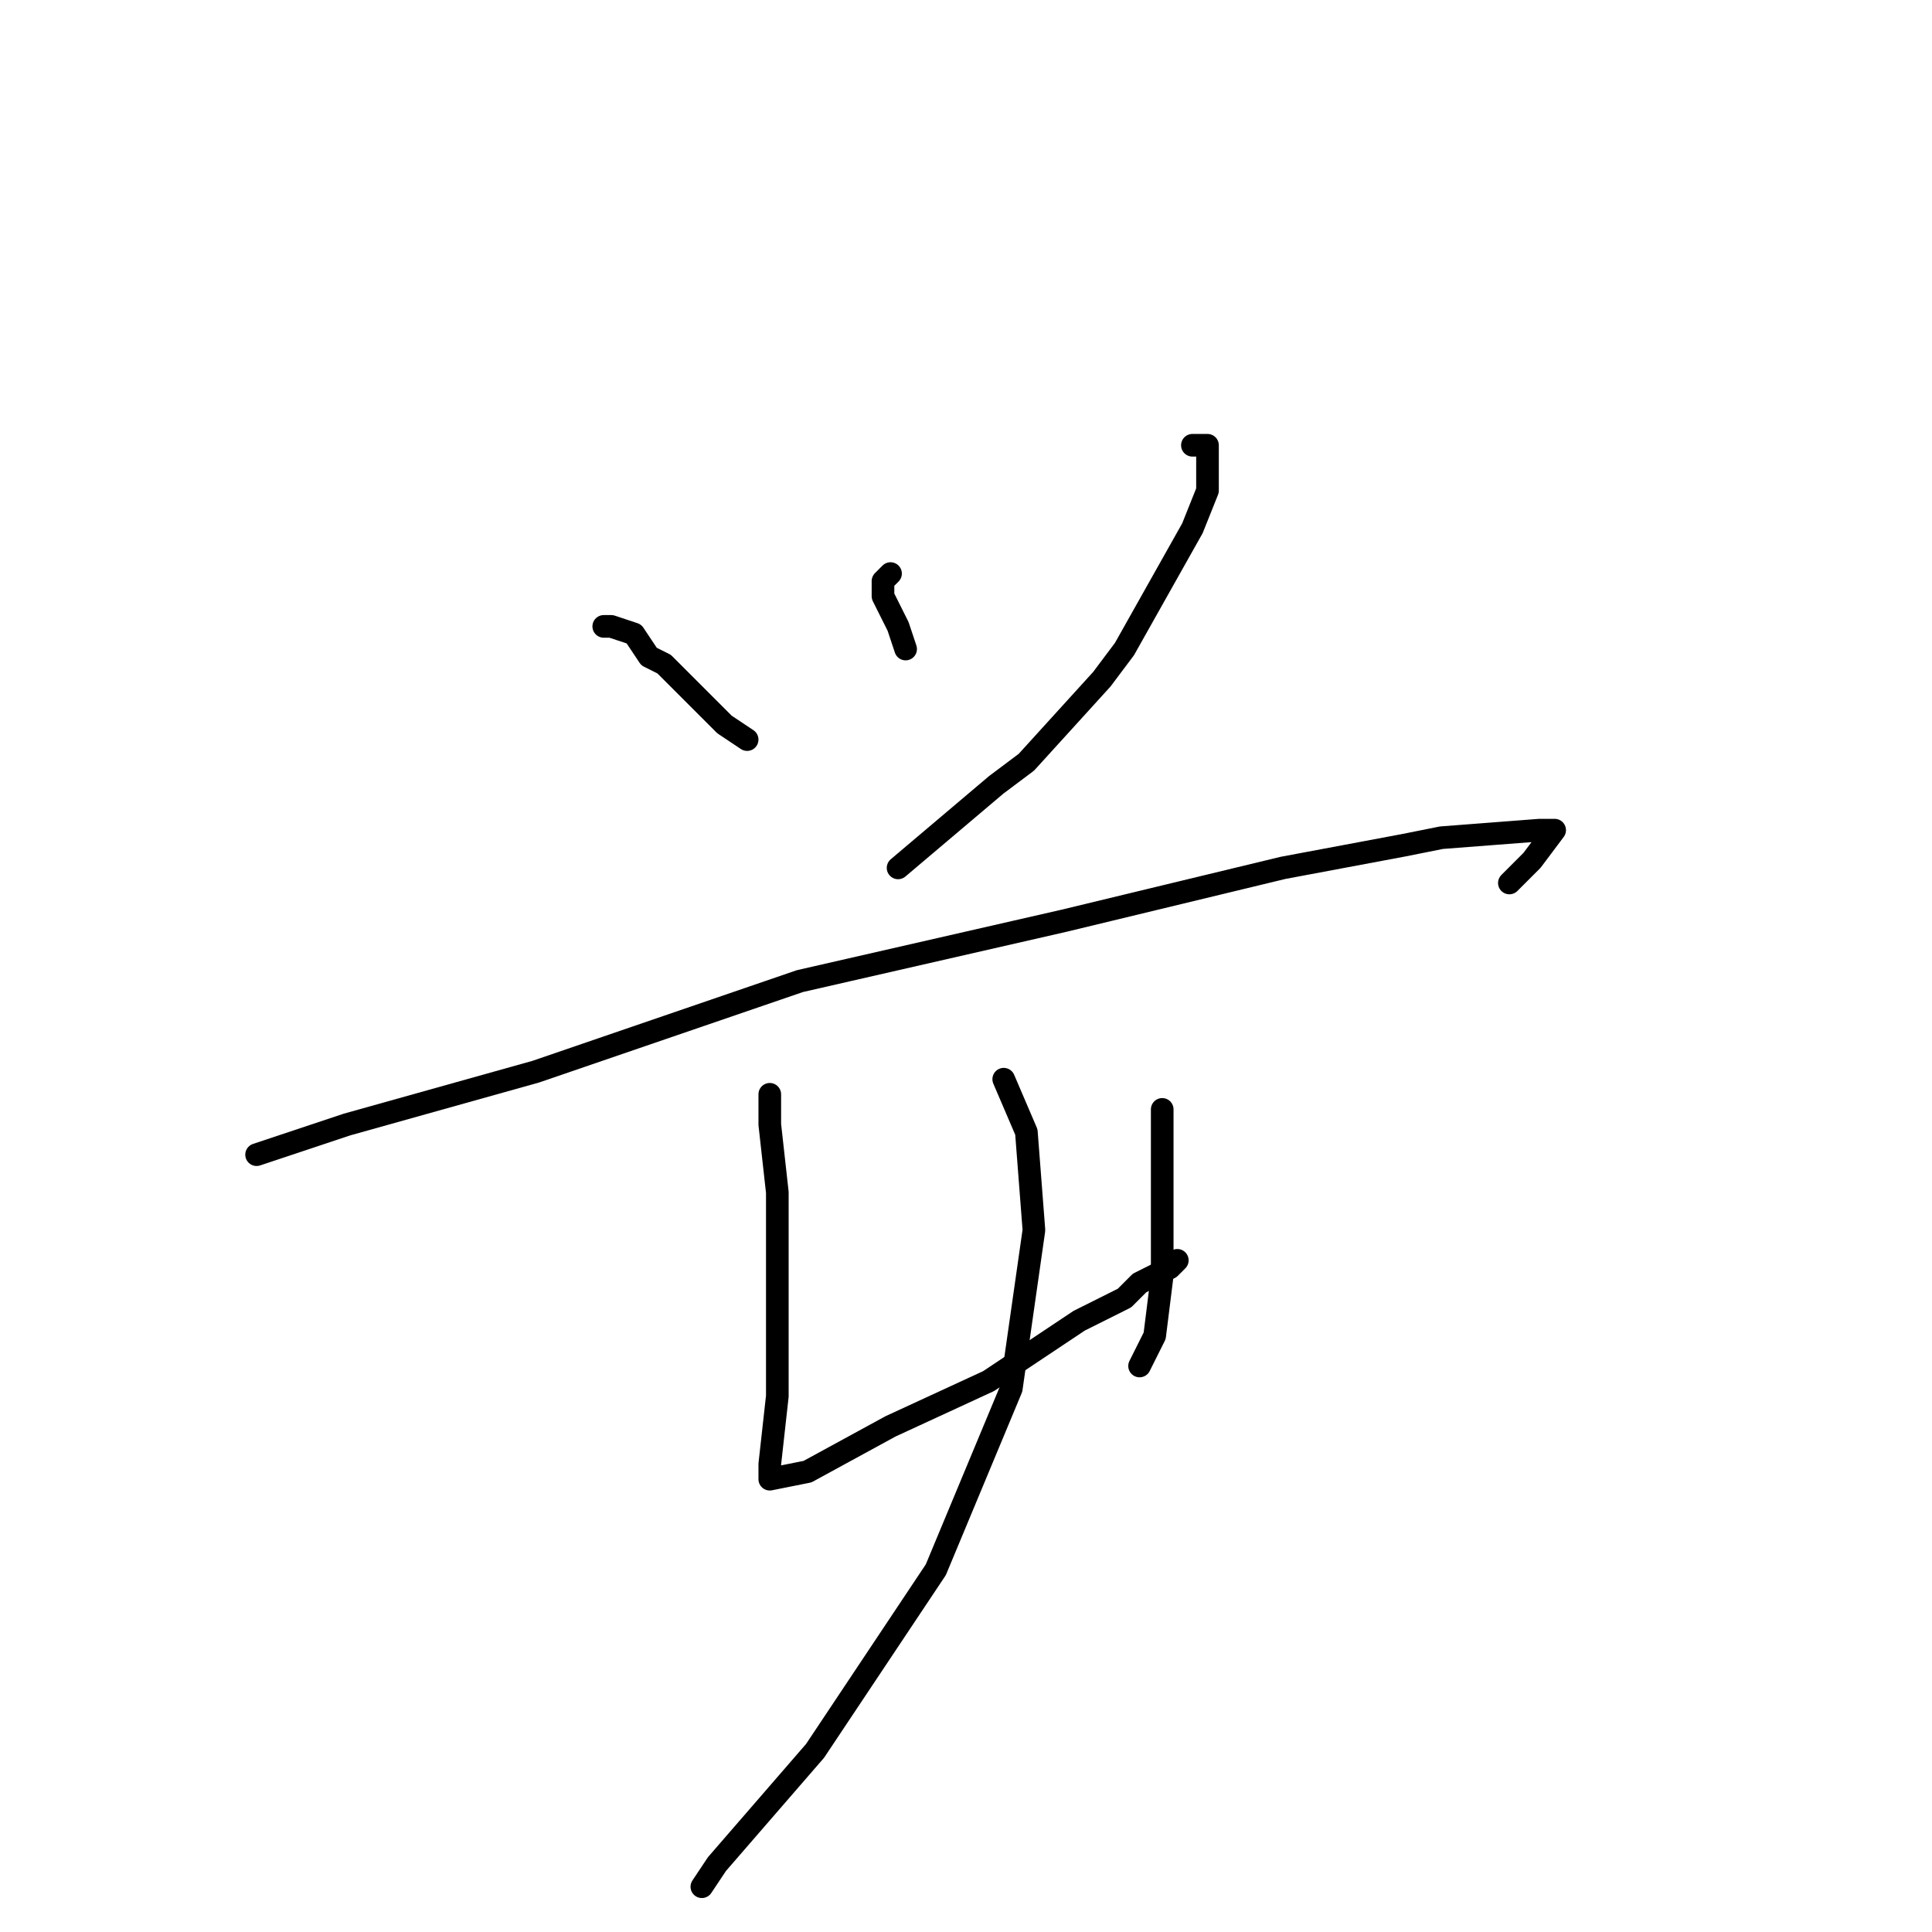 <?xml version="1.0" standalone="no"?>
    <svg width="256" height="256" xmlns="http://www.w3.org/2000/svg" version="1.1">
    <polyline stroke="black" stroke-width="3" stroke-linecap="round" fill="transparent" stroke-linejoin="round" points="80 83 81 83 84 84 86 87 88 88 92 92 96 96 99 98 99 98 " />
        <polyline stroke="black" stroke-width="3" stroke-linecap="round" fill="transparent" stroke-linejoin="round" points="118 76 117 77 117 78 117 79 119 83 120 86 120 86 " />
        <polyline stroke="black" stroke-width="3" stroke-linecap="round" fill="transparent" stroke-linejoin="round" points="158 59 160 59 160 65 158 70 149 86 146 90 136 101 132 104 119 115 119 115 " />
        <polyline stroke="black" stroke-width="3" stroke-linecap="round" fill="transparent" stroke-linejoin="round" points="34 153 46 149 71 142 106 130 141 122 170 115 186 112 191 111 204 110 206 110 203 114 200 117 200 117 " />
        <polyline stroke="black" stroke-width="3" stroke-linecap="round" fill="transparent" stroke-linejoin="round" points="102 145 102 149 103 158 103 171 103 182 103 185 102 194 102 196 107 195 118 189 131 183 143 175 149 172 151 170 155 168 156 167 156 167 " />
        <polyline stroke="black" stroke-width="3" stroke-linecap="round" fill="transparent" stroke-linejoin="round" points="154 147 154 149 154 151 154 153 154 161 154 169 153 177 151 181 151 181 " />
        <polyline stroke="black" stroke-width="3" stroke-linecap="round" fill="transparent" stroke-linejoin="round" points="133 143 136 150 137 163 134 184 124 208 108 232 95 247 93 250 93 250 " />
        </svg>